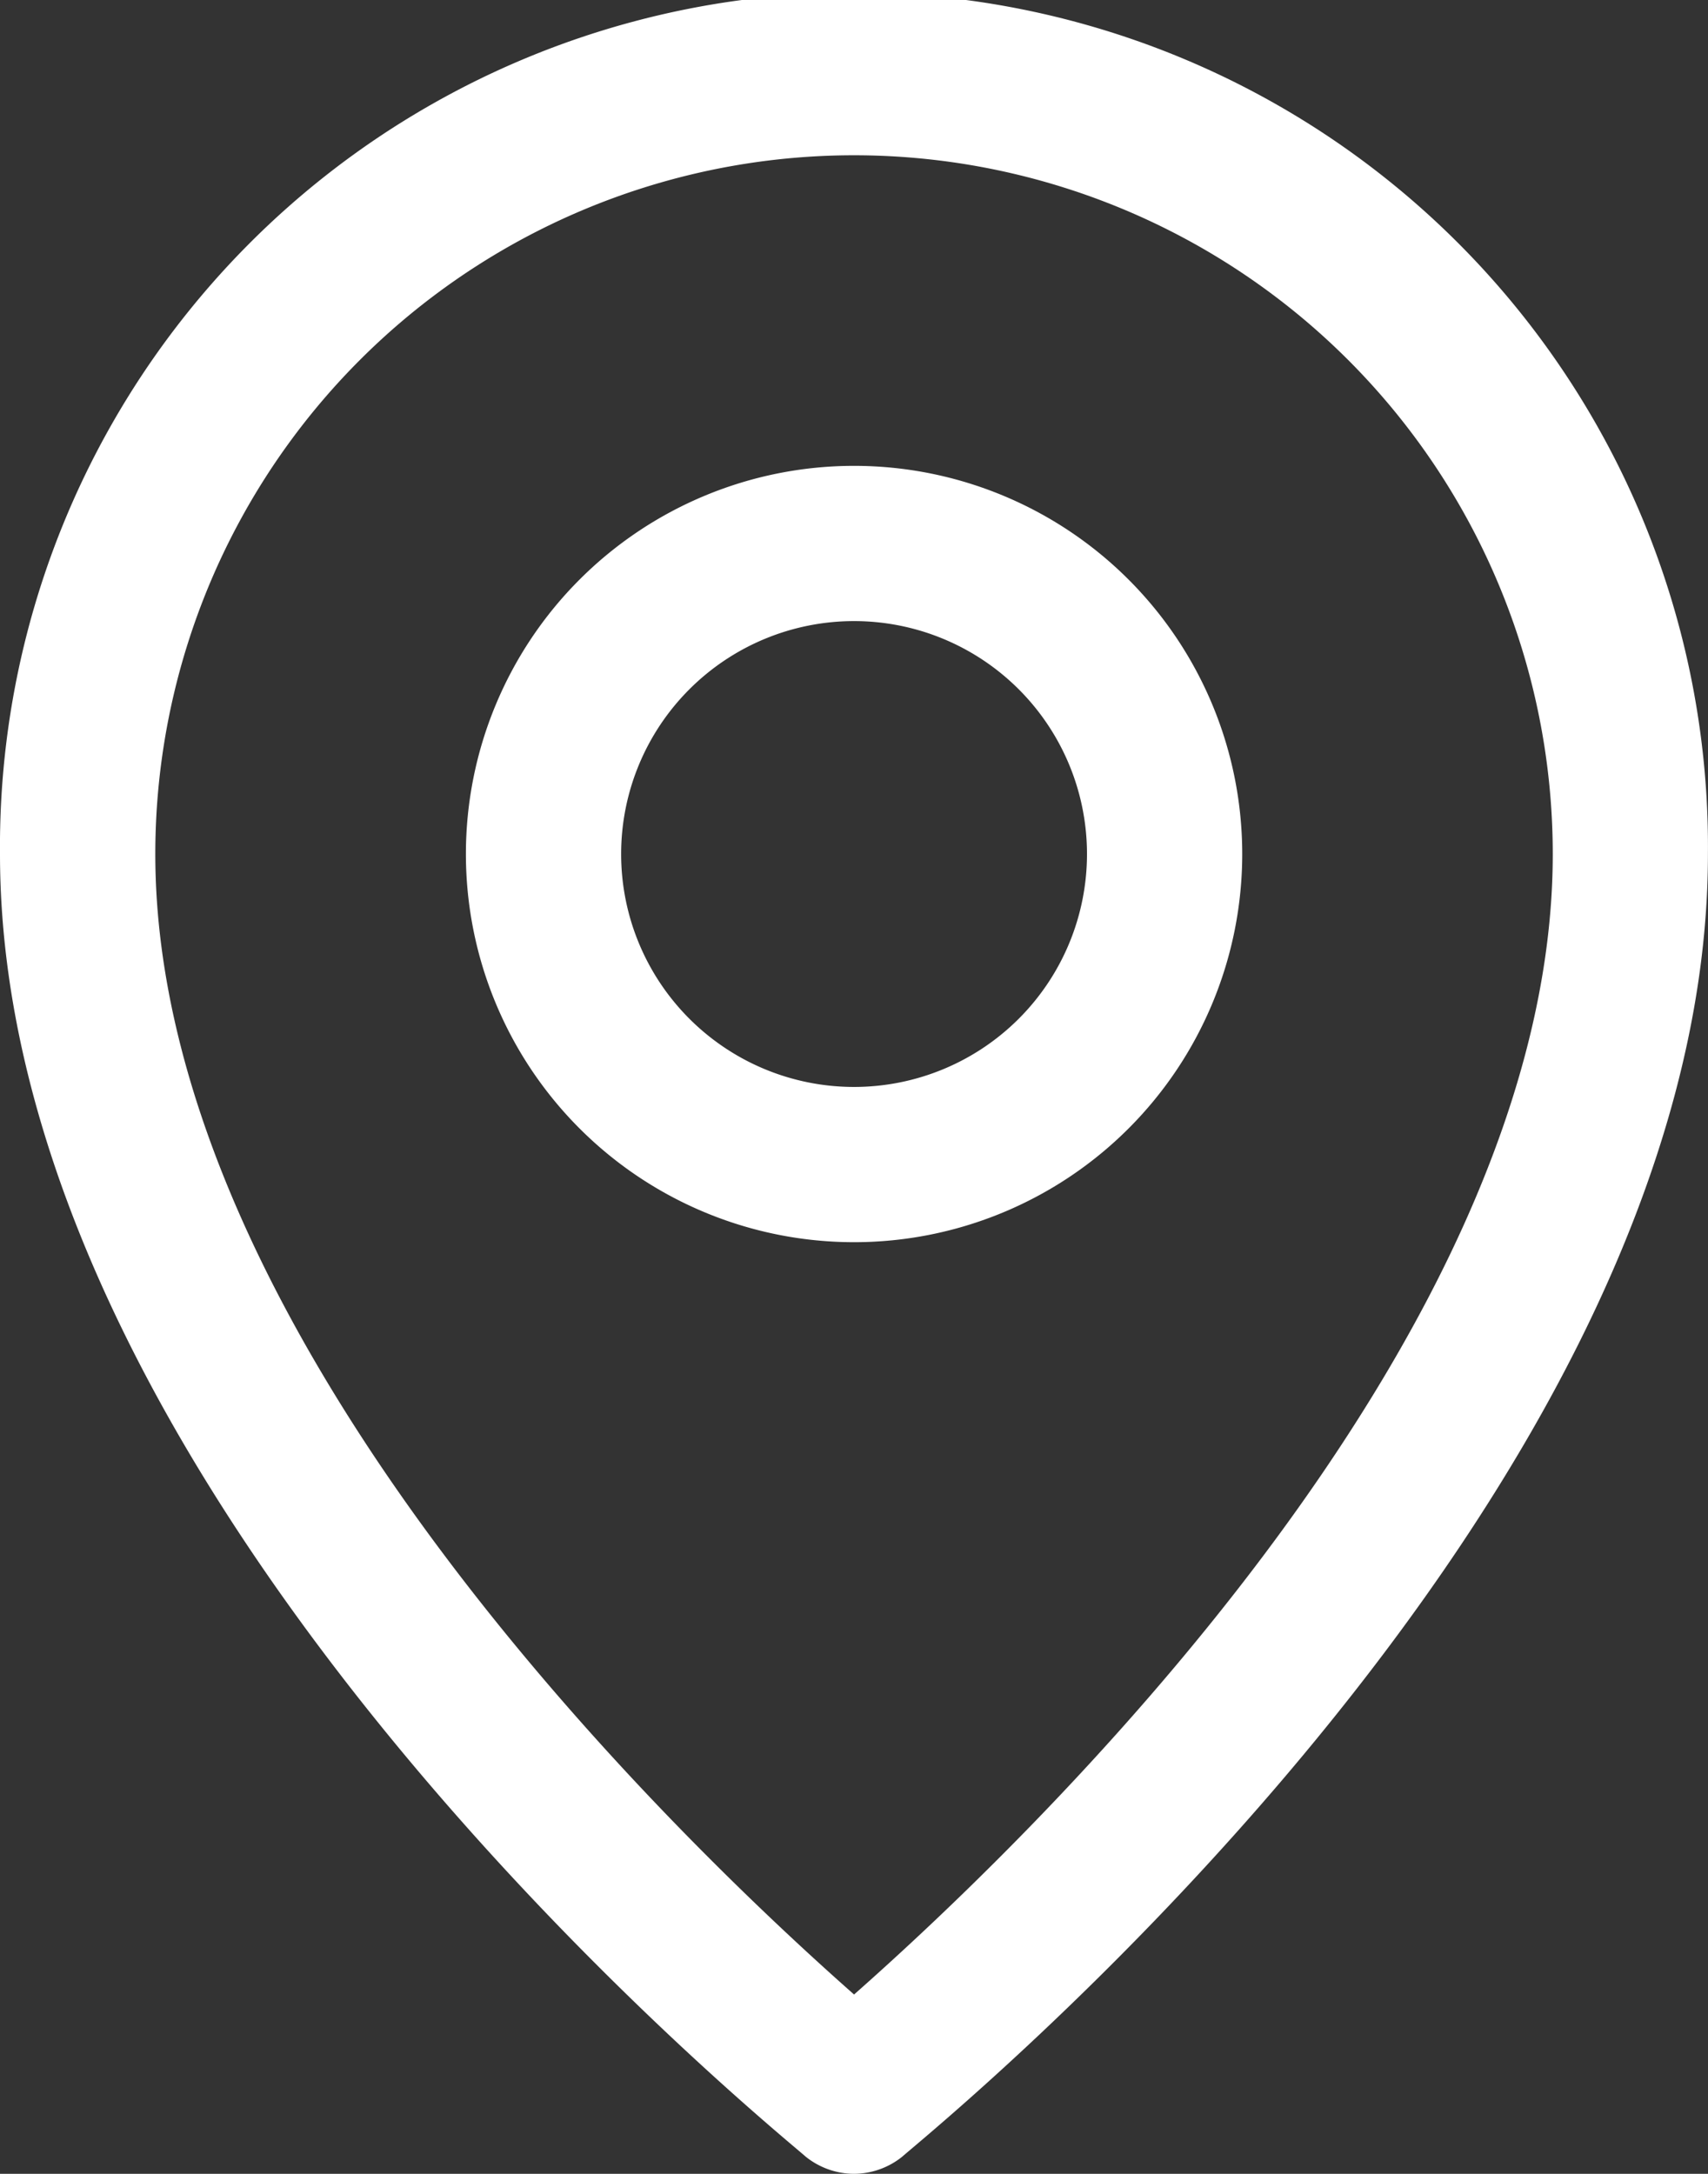 <svg xmlns="http://www.w3.org/2000/svg" width="26.736" height="34.027" viewBox="0 0 26.736 34.027">
  <rect x="0" y="0" width="26.736" height="34.027" fill="#333333" stroke="none"/>
  <g id="Layer_2" data-name="Layer 2" transform="translate(-5 -2)" style="mix-blend-mode: normal;isolation: isolate">
    <path id="Path_521" data-name="Path 521" d="M18.368,36.027a1.215,1.215,0,0,0,.753-.267c.462-.413,12.614-10.208,12.614-20.392A13.368,13.368,0,1,0,5,15.368C5,25.552,17.153,35.347,17.614,35.76A1.215,1.215,0,0,0,18.368,36.027ZM7.431,15.368a10.937,10.937,0,1,1,21.875,0c0,7.656-8.349,15.567-10.937,17.852C15.779,30.935,7.431,23.024,7.431,15.368Z" transform="translate(0 0)" fill="#fff"/>
    <path id="Path_522" data-name="Path 522" d="M23.153,14.076a6.076,6.076,0,1,0-6.076,6.076,6.076,6.076,0,0,0,6.076-6.076Zm-9.722,0a3.646,3.646,0,1,1,3.646,3.646A3.646,3.646,0,0,1,13.431,14.076Z" transform="translate(1.292 1.292)" fill="#fff"/>
  </g>
</svg>
